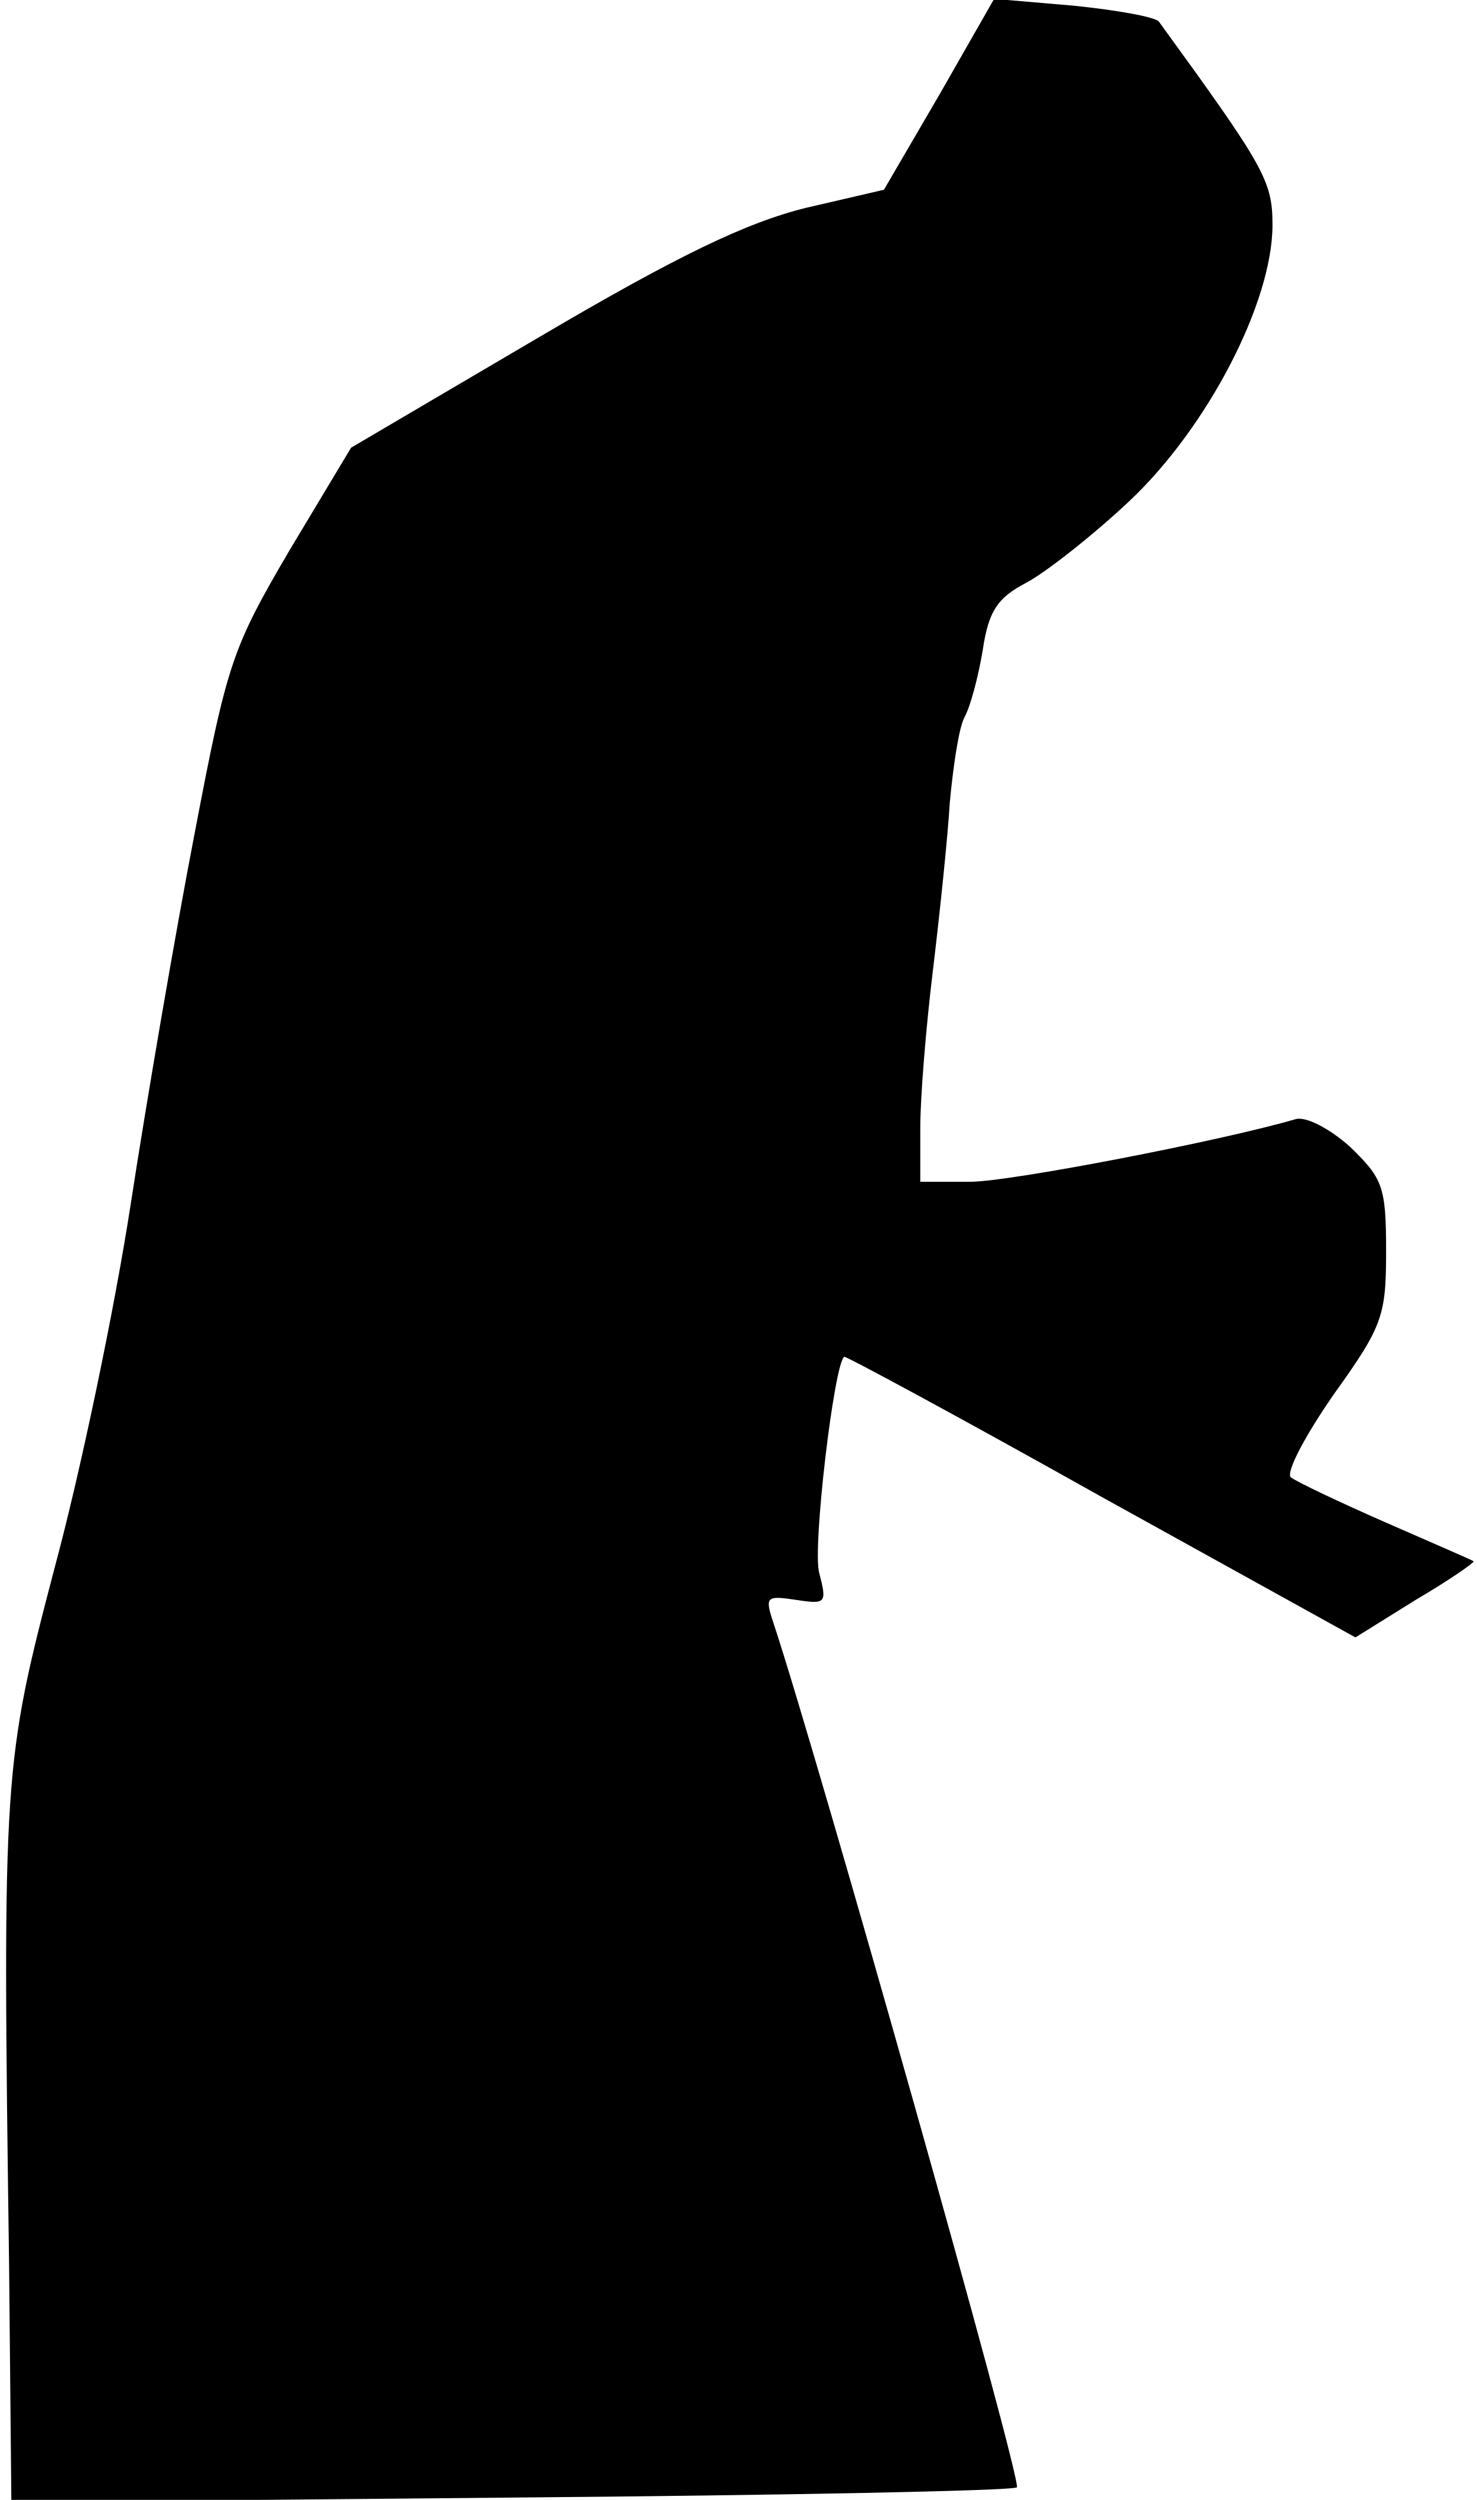 <?xml version="1.0" standalone="no"?>
<!DOCTYPE svg PUBLIC "-//W3C//DTD SVG 20010904//EN"
 "http://www.w3.org/TR/2001/REC-SVG-20010904/DTD/svg10.dtd">
<svg version="1.0" xmlns="http://www.w3.org/2000/svg"
 width="130pt" height="220pt" viewBox="0 0 130 220"
 preserveAspectRatio="xMidYMid meet">
<g transform="translate(0,220) scale(0.1,-0.1)"
fill="#000000" stroke="none">
<path fill="#000000" stroke="none" d="M827 2117 l-49 -84 -69 -16 c-52 -13
-111 -41 -235 -114 l-165 -97 -54 -90 c-51 -87 -55 -99 -84 -251 -17 -88 -42
-234 -56 -325 -14 -91 -44 -235 -67 -320 -45 -172 -46 -180 -40 -613 l2 -209
439 4 c242 2 442 6 446 9 5 5 -175 642 -214 760 -8 24 -7 25 20 21 26 -4 27
-3 20 24 -6 22 13 183 22 190 1 1 103 -54 226 -123 l224 -124 53 33 c29 17 52
33 51 34 -1 1 -36 16 -77 34 -41 18 -79 36 -84 40 -4 5 13 37 38 73 43 60 46
69 46 126 0 57 -3 64 -32 92 -18 16 -39 27 -48 24 -65 -19 -251 -55 -286 -55
l-44 0 0 48 c0 26 5 88 11 137 6 50 13 116 15 149 3 32 8 66 13 75 5 9 12 35
16 59 5 34 13 46 38 59 17 9 58 41 91 72 69 65 126 175 126 243 0 39 -7 51
-100 179 -3 4 -36 10 -75 14 l-70 6 -48 -84z"/>
</g>
</svg>
